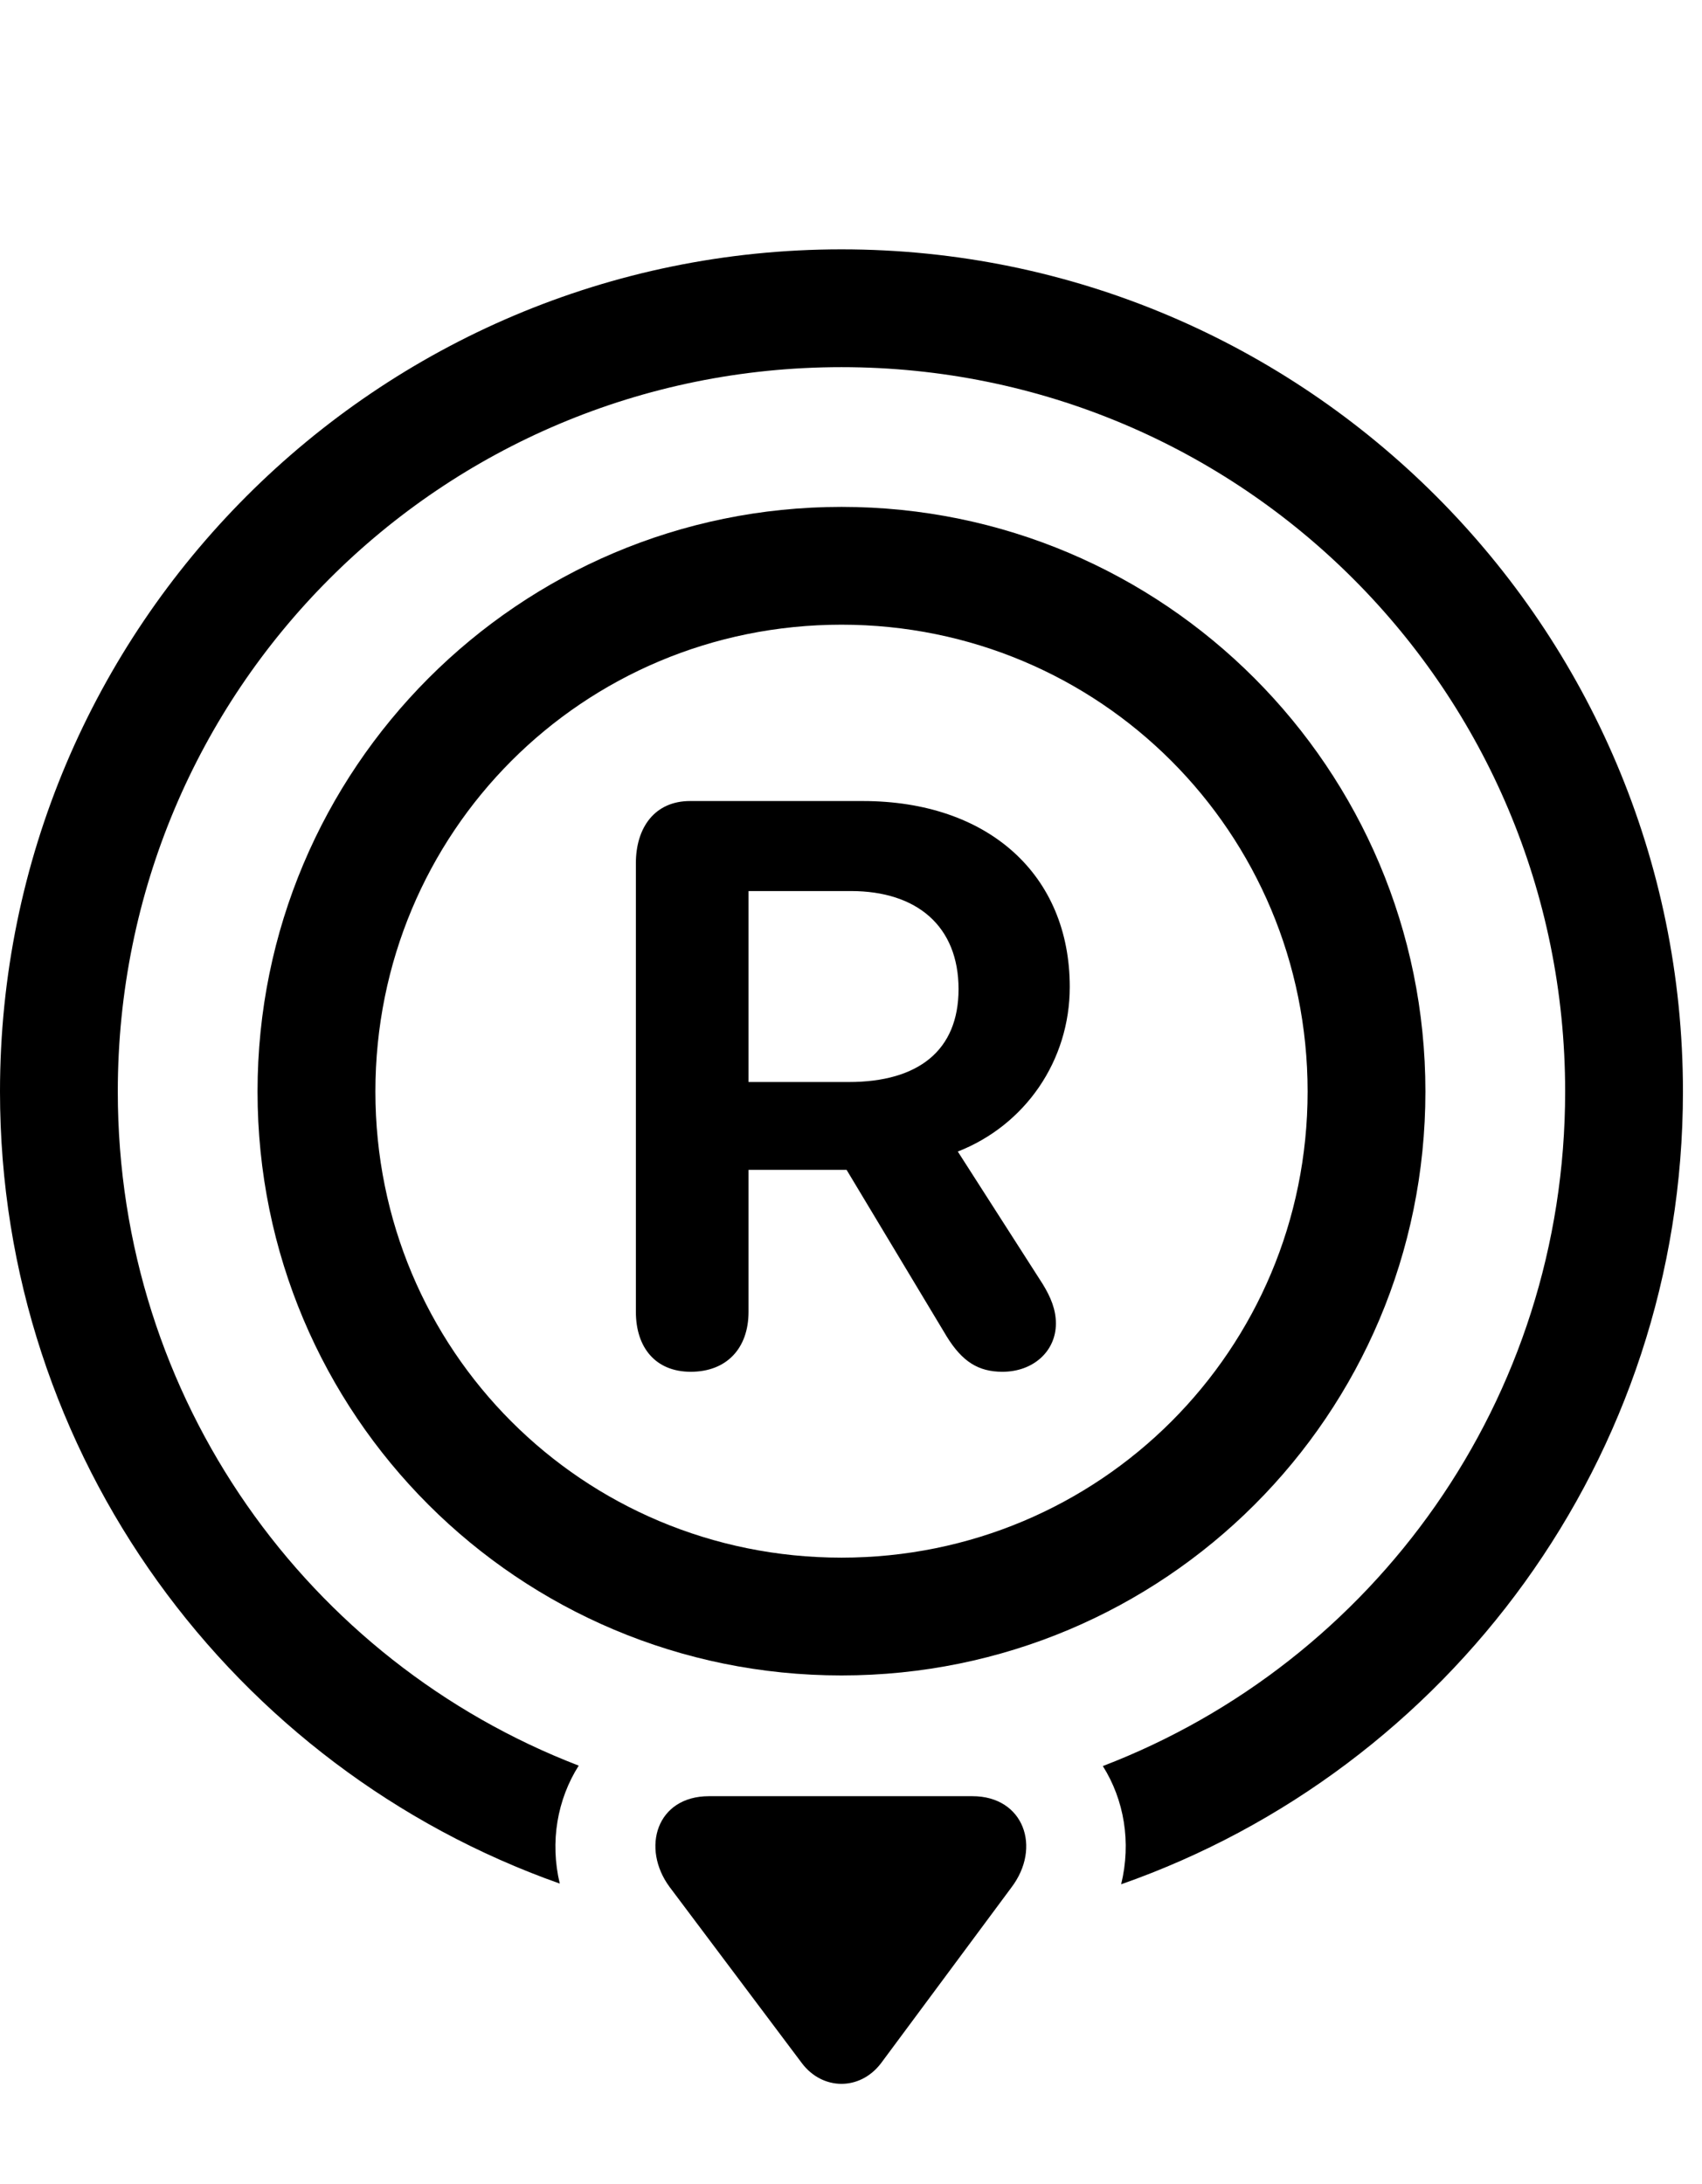 <svg version="1.1" xmlns="http://www.w3.org/2000/svg" xmlns:xlink="http://www.w3.org/1999/xlink" viewBox="0 0 31.801 40.804">
 <g>
  
  <path d="M31.445 20.395C31.445 27.24 27.06 33.065 20.948 35.207C21.14 34.42 21.003 33.628 20.606 32.998C25.668 31.057 29.244 26.159 29.244 20.395C29.244 12.903 23.201 6.86 15.723 6.86C8.23 6.86 2.201 12.903 2.201 20.395C2.201 26.151 5.76 31.044 10.813 32.99C10.413 33.621 10.272 34.413 10.459 35.194C4.361 33.039 0 27.217 0 20.395C0 11.713 7.041 4.659 15.723 4.659C24.391 4.659 31.445 11.713 31.445 20.395Z" style="fill:hsl(0 0 0/0.85)"></path>
  <path d="M13.248 33.561C12.264 33.561 11.977 34.532 12.51 35.256L14.984 38.551C15.367 39.057 16.064 39.071 16.461 38.551L18.895 35.27C19.469 34.518 19.127 33.561 18.17 33.561Z" style="fill:hsl(0 0 0/0.85)"></path>
  <path d="M15.723 9.471C9.693 9.471 4.812 14.366 4.812 20.395C4.812 26.438 9.693 31.305 15.723 31.305C21.752 31.305 26.633 26.438 26.633 20.395C26.633 14.366 21.752 9.471 15.723 9.471ZM15.723 11.672C20.549 11.672 24.432 15.555 24.432 20.395C24.432 25.221 20.549 29.104 15.723 29.104C10.883 29.104 7.014 25.221 7.014 20.395C7.014 15.555 10.883 11.672 15.723 11.672ZM12.906 25.631C13.576 25.631 13.986 25.194 13.986 24.51L13.986 21.858L15.818 21.858L17.691 24.975C17.979 25.44 18.279 25.631 18.73 25.631C19.305 25.631 19.729 25.248 19.729 24.729C19.729 24.469 19.633 24.237 19.482 23.991L17.896 21.516C19.154 21.024 19.988 19.821 19.988 18.44C19.988 16.348 18.471 14.967 16.119 14.967L12.893 14.967C12.236 14.967 11.881 15.46 11.881 16.129L11.881 24.51C11.881 25.18 12.25 25.631 12.906 25.631ZM13.986 20.217L13.986 16.649L15.9 16.649C17.131 16.649 17.91 17.305 17.91 18.481C17.91 19.629 17.158 20.217 15.859 20.217Z" style="fill:hsl(0 0 0/0.85)"></path>
 </g>
</svg>